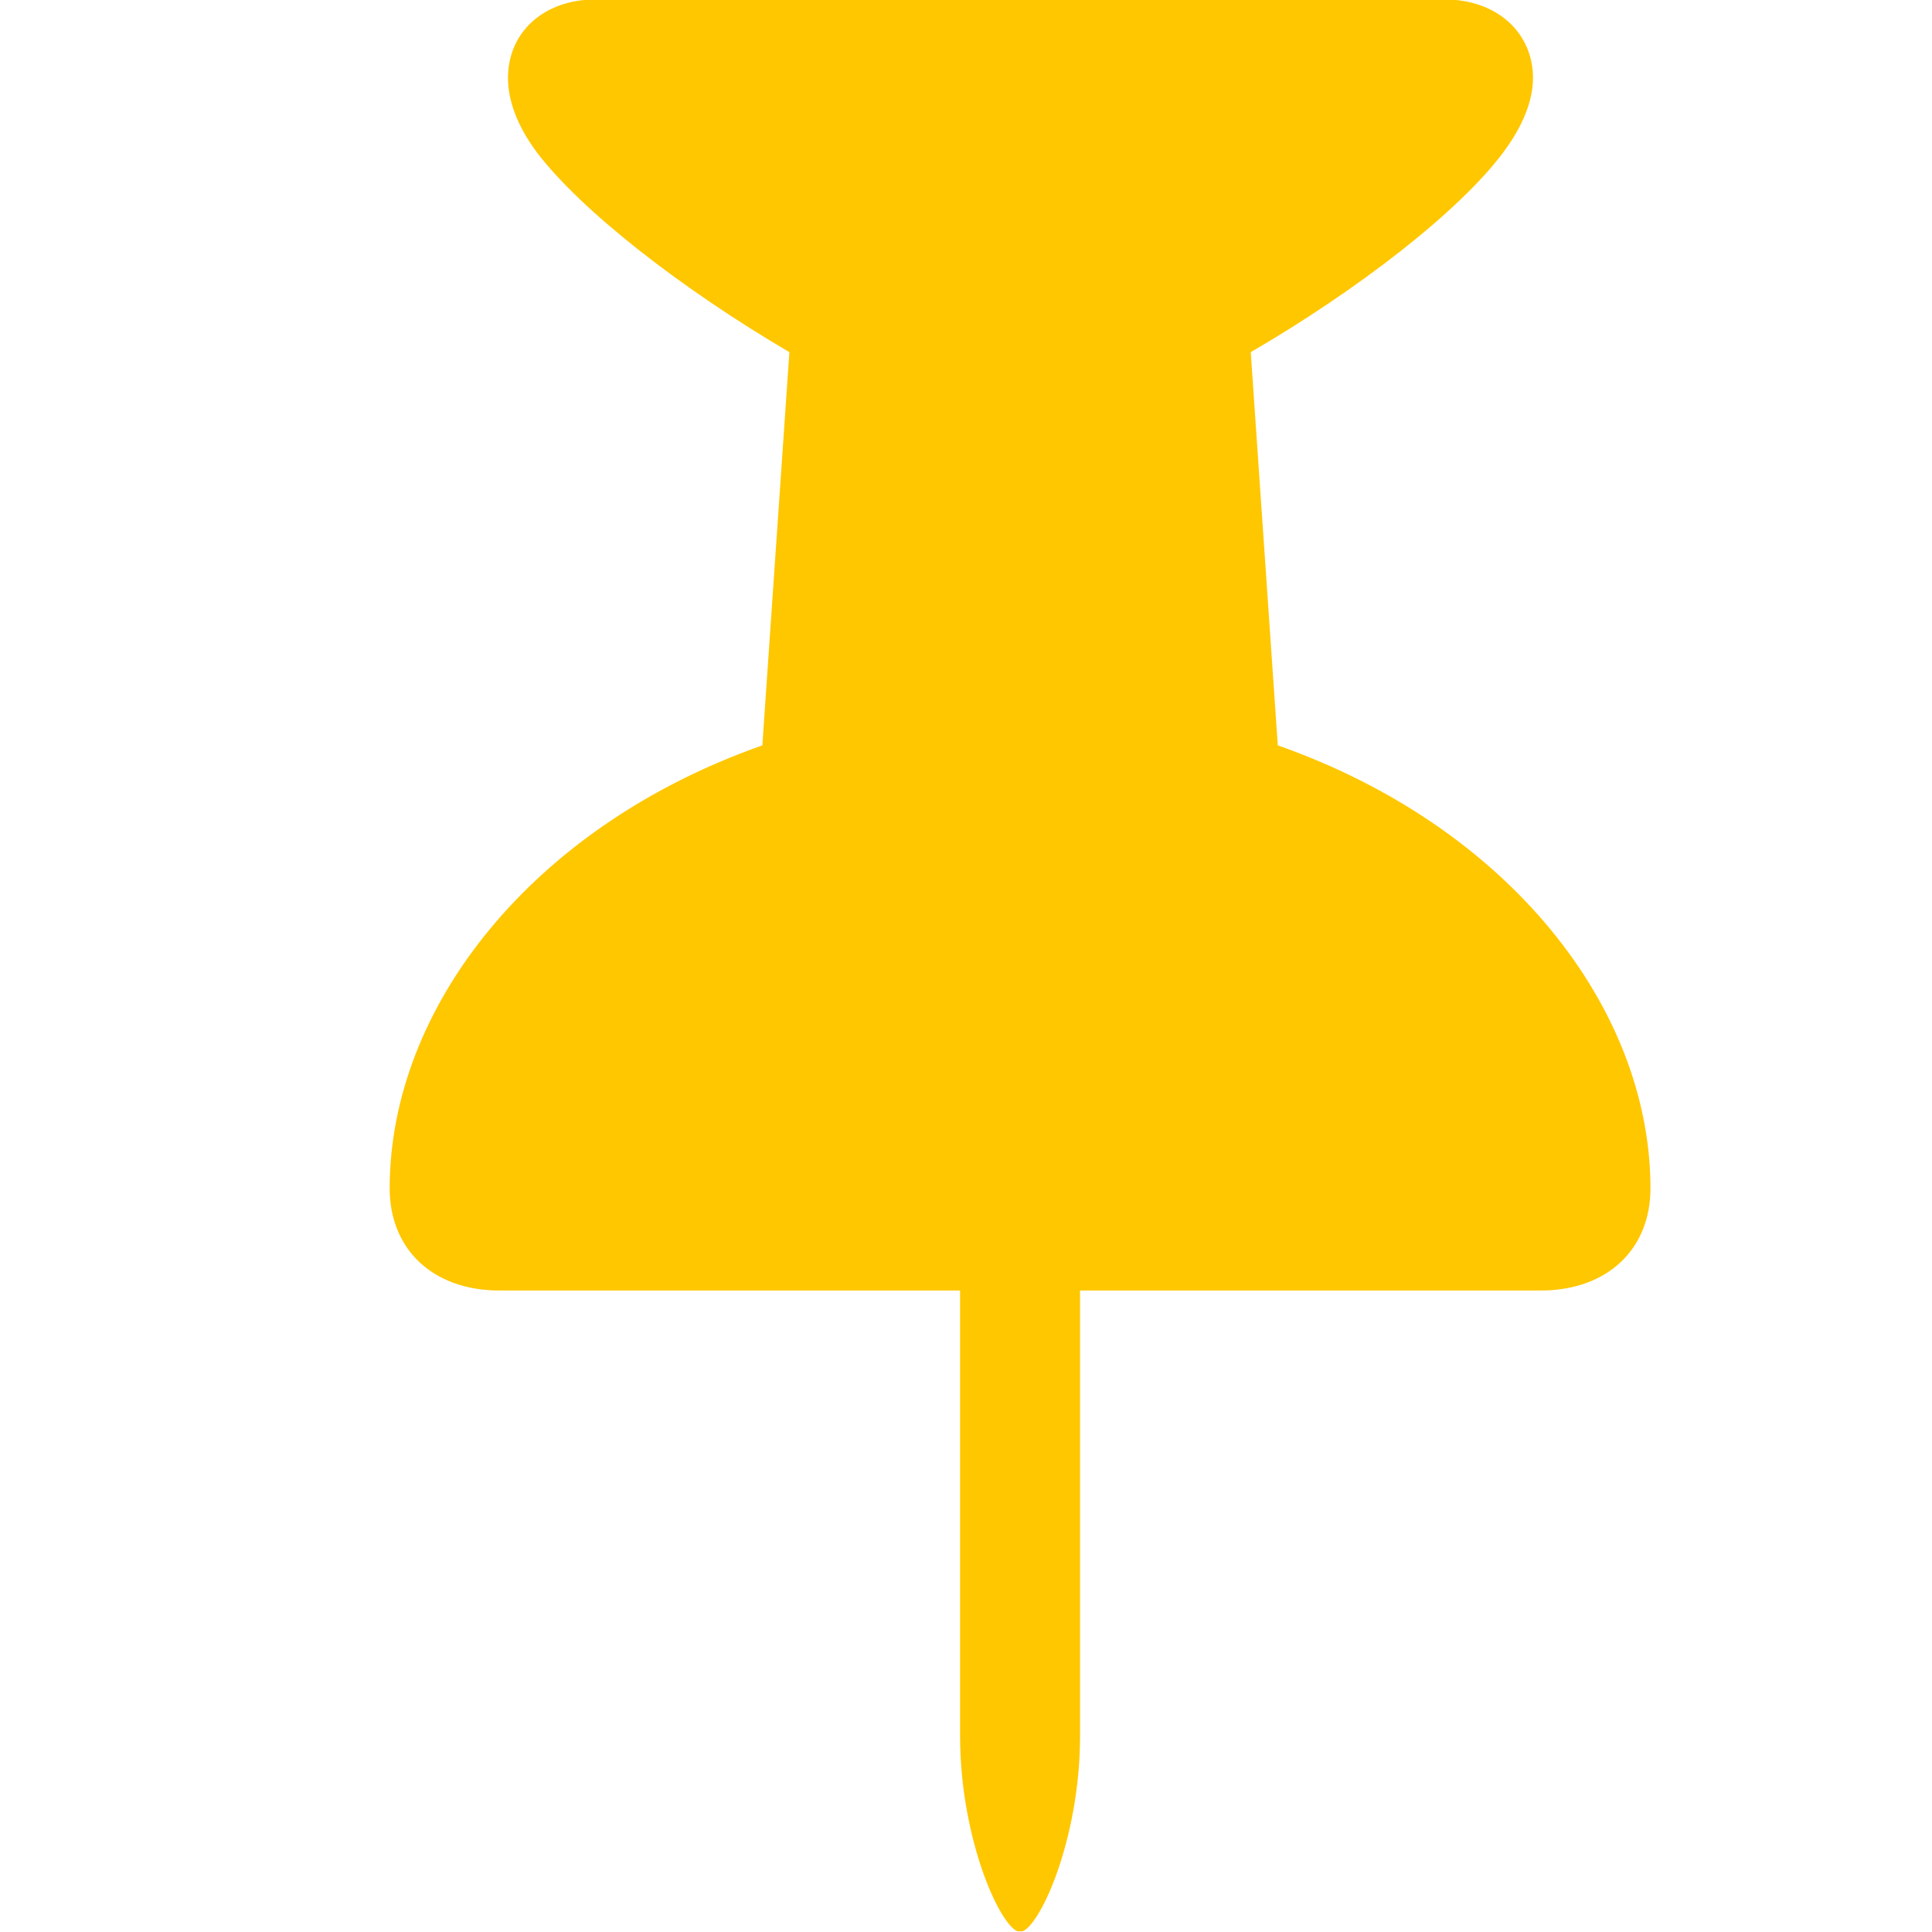 <?xml version="1.0" encoding="UTF-8" standalone="no"?>
<!DOCTYPE svg PUBLIC "-//W3C//DTD SVG 1.1//EN" "http://www.w3.org/Graphics/SVG/1.1/DTD/svg11.dtd">
<svg width="100%" height="100%" viewBox="0 0 17 17" version="1.1" xmlns="http://www.w3.org/2000/svg" xmlns:xlink="http://www.w3.org/1999/xlink" xml:space="preserve" xmlns:serif="http://www.serif.com/" style="fill-rule:evenodd;clip-rule:evenodd;stroke-linejoin:round;stroke-miterlimit:2;">
    <g transform="matrix(1,0,0,1,-470,0)">
        <g id="Artboard13" transform="matrix(0.81,0,0,0.586,-63.746,0)">
            <rect x="659.333" y="0" width="21" height="29" style="fill:none;"/>
            <clipPath id="_clip1">
                <rect x="659.333" y="0" width="21" height="29"/>
            </clipPath>
            <g clip-path="url(#_clip1)">
                <g transform="matrix(0.376,0,0,0.519,481.05,14.964)">
                    <path d="M484.385,5.551C484.385,7.308 485.63,8.505 487.559,8.505L500.865,8.505L500.865,21.395C500.865,24.447 502.085,27.059 502.598,27.059C503.111,27.059 504.331,24.447 504.331,21.395L504.331,8.505L517.637,8.505C519.566,8.505 520.811,7.308 520.811,5.551C520.811,0.326 516.709,-4.923 510.044,-7.267L509.263,-18.644C512.364,-20.45 515.293,-22.721 516.563,-24.43C517.124,-25.187 517.417,-25.919 517.417,-26.578C517.417,-27.872 516.392,-28.849 514.854,-28.849L490.342,-28.849C488.804,-28.849 487.803,-27.872 487.803,-26.578C487.803,-25.919 488.072,-25.187 488.633,-24.43C489.927,-22.721 492.857,-20.45 495.933,-18.644L495.152,-7.267C488.487,-4.923 484.385,0.326 484.385,5.551Z" style="fill:rgb(255,199,0);fill-rule:nonzero;"/>
                </g>
            </g>
        </g>
    </g>
</svg>
